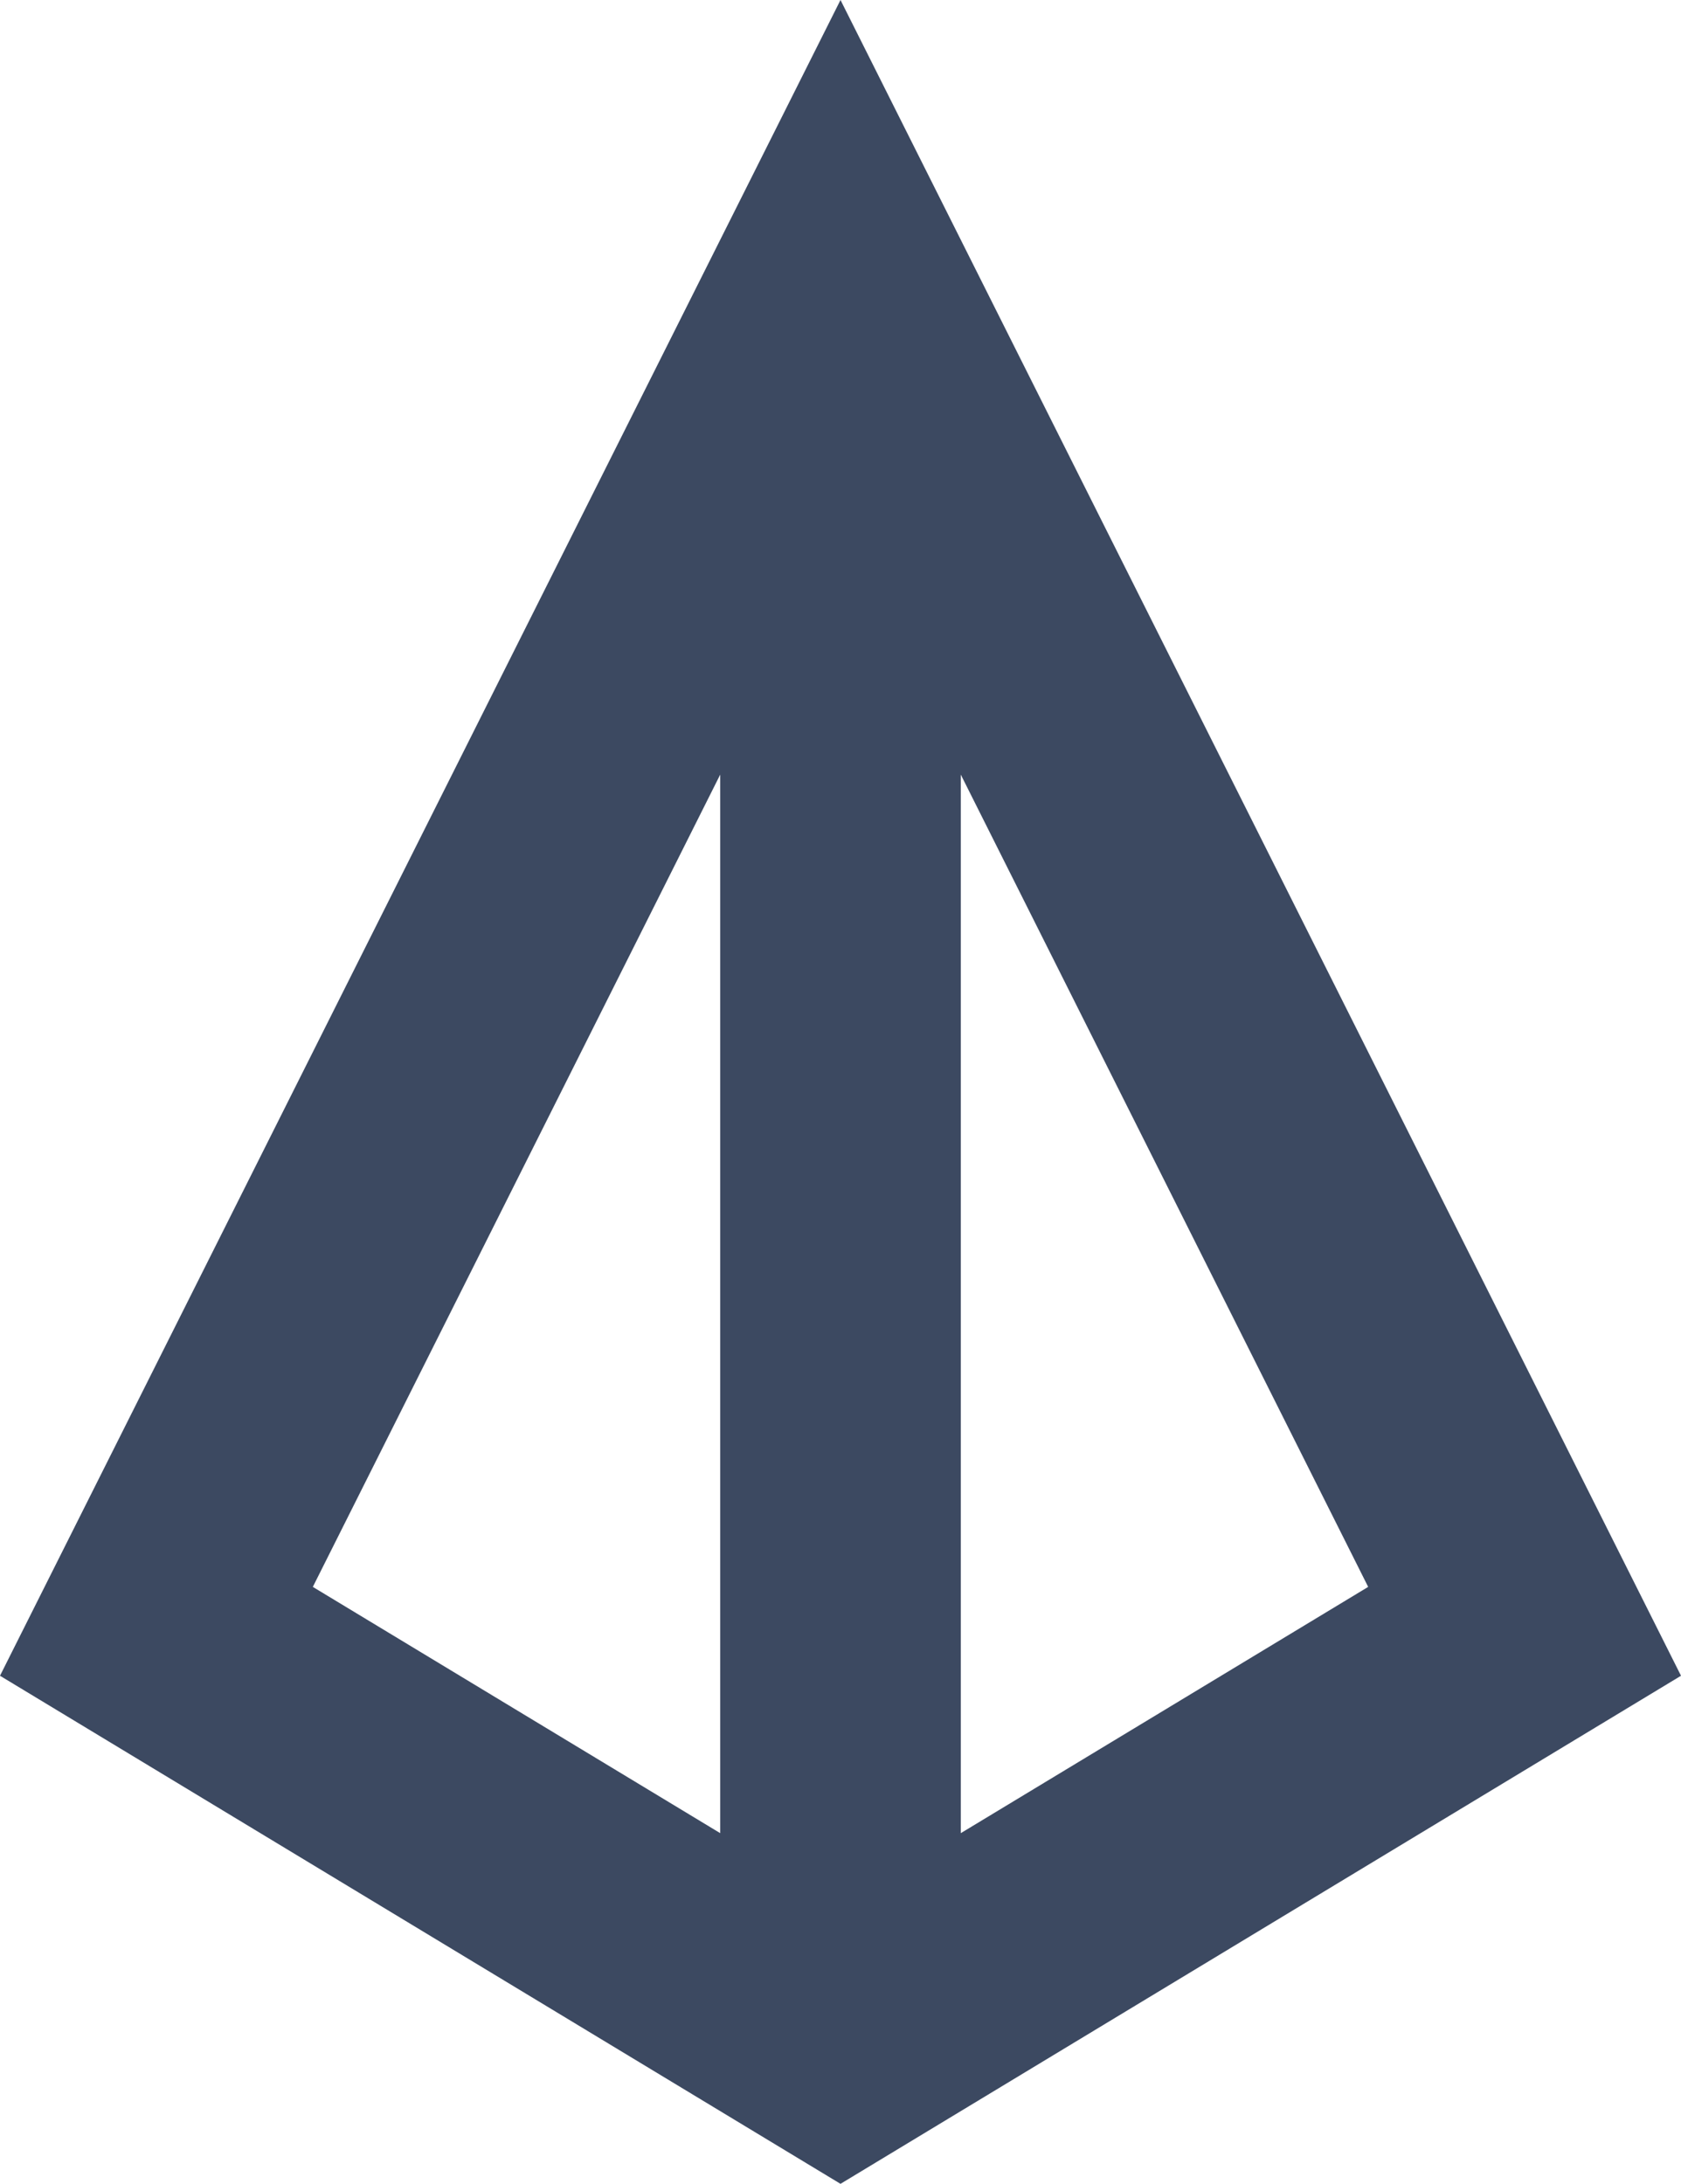 <svg width="154" height="200" viewBox="0 0 154 200" fill="none" xmlns="http://www.w3.org/2000/svg">
<path d="M77 0L0 153.469L77 200L154 153.469L77 0ZM88.019 70.939L125.341 145.331L88.019 167.885V70.939ZM65.981 70.939V167.885L28.659 145.331L65.981 70.939Z" fill="#3C4961"/>
</svg>